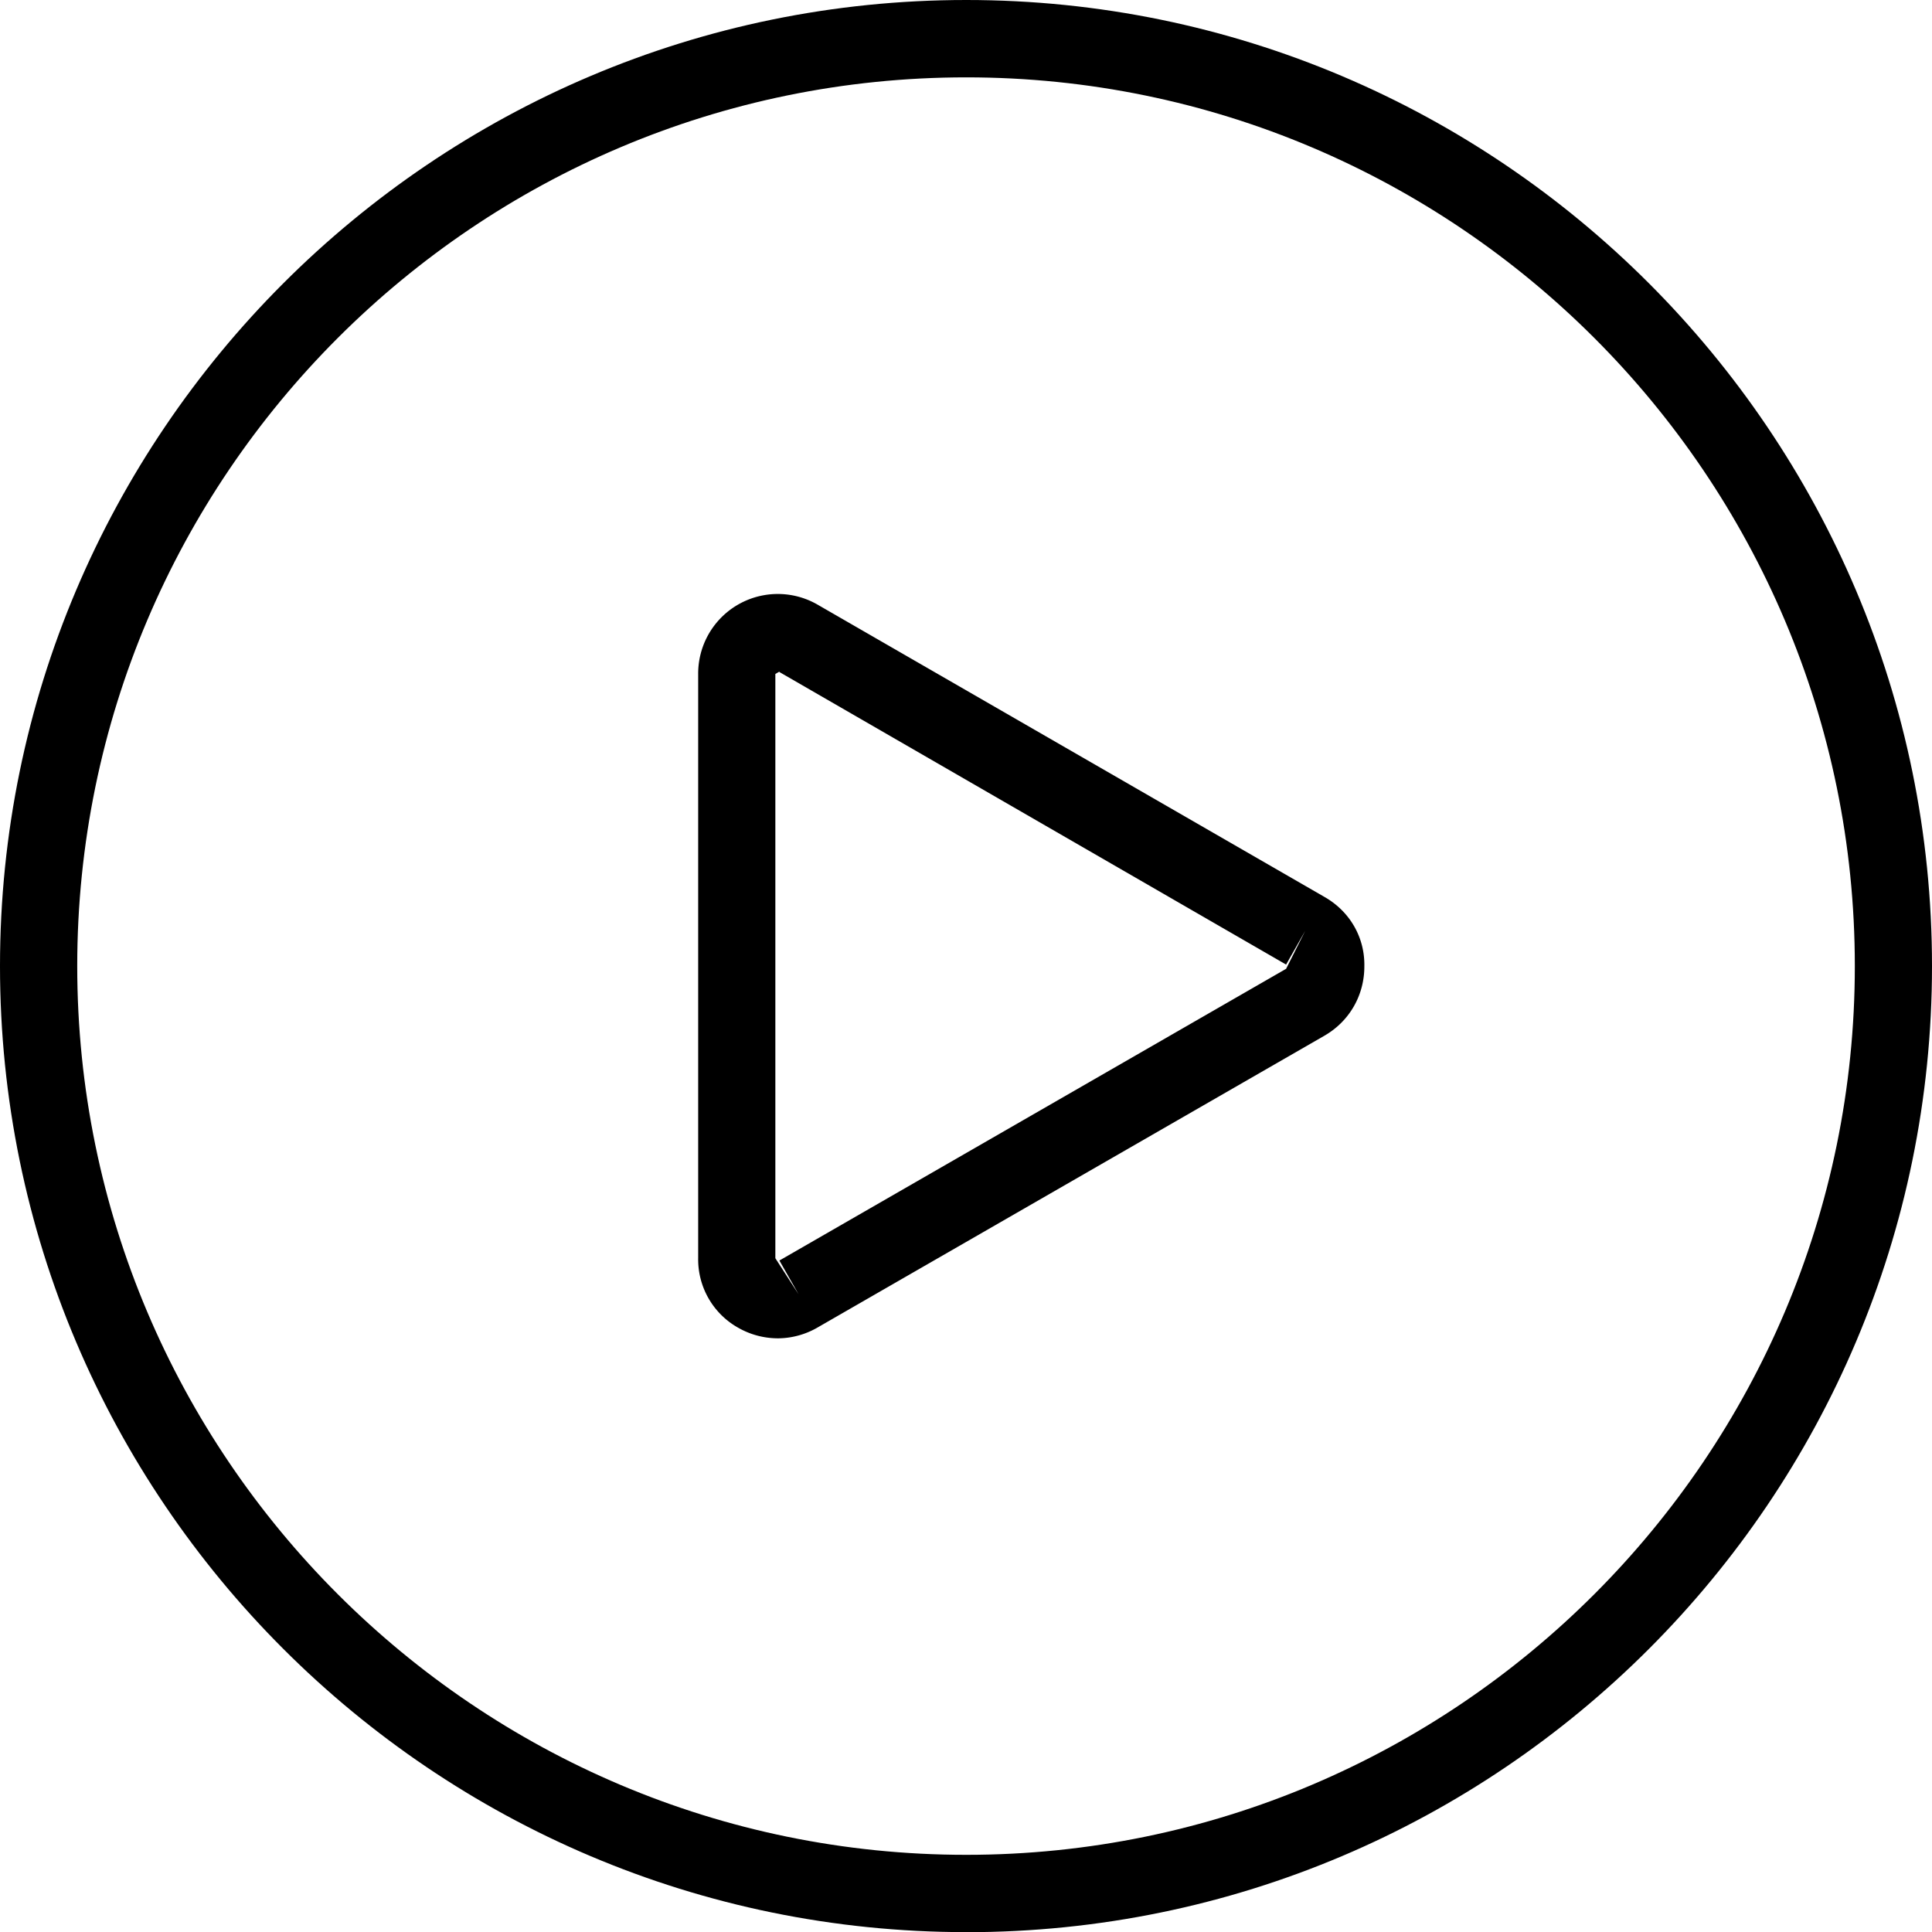 <svg width="30.968" height="30.971" xmlns="http://www.w3.org/2000/svg"><path d="M15.488 1.24c-7.86 0-14.25 6.388-14.25 14.245 0 7.858 6.39 14.246 14.25 14.246 7.852 0 14.243-6.388 14.243-14.246 0-7.857-6.391-14.245-14.243-14.245zm0 29.73C6.948 30.97 0 24.026 0 15.486 0 6.947 6.948 0 15.488 0s15.48 6.947 15.48 15.485c0 8.54-6.94 15.486-15.48 15.486"/><path d="m12.493 10.765-.065.038v9.365l.372.577-.307-.54 8.122-4.676.306-.608-.306.54-8.122-4.689zm-.018 10.687c-.224 0-.447-.056-.652-.175a1.256 1.256 0 0 1-.632-1.109v-9.365a1.276 1.276 0 0 1 1.916-1.11l8.13 4.688c.4.231.642.646.632 1.111 0 .464-.241.88-.641 1.11l-8.121 4.675a1.28 1.28 0 0 1-.642.175h.01"/></svg>